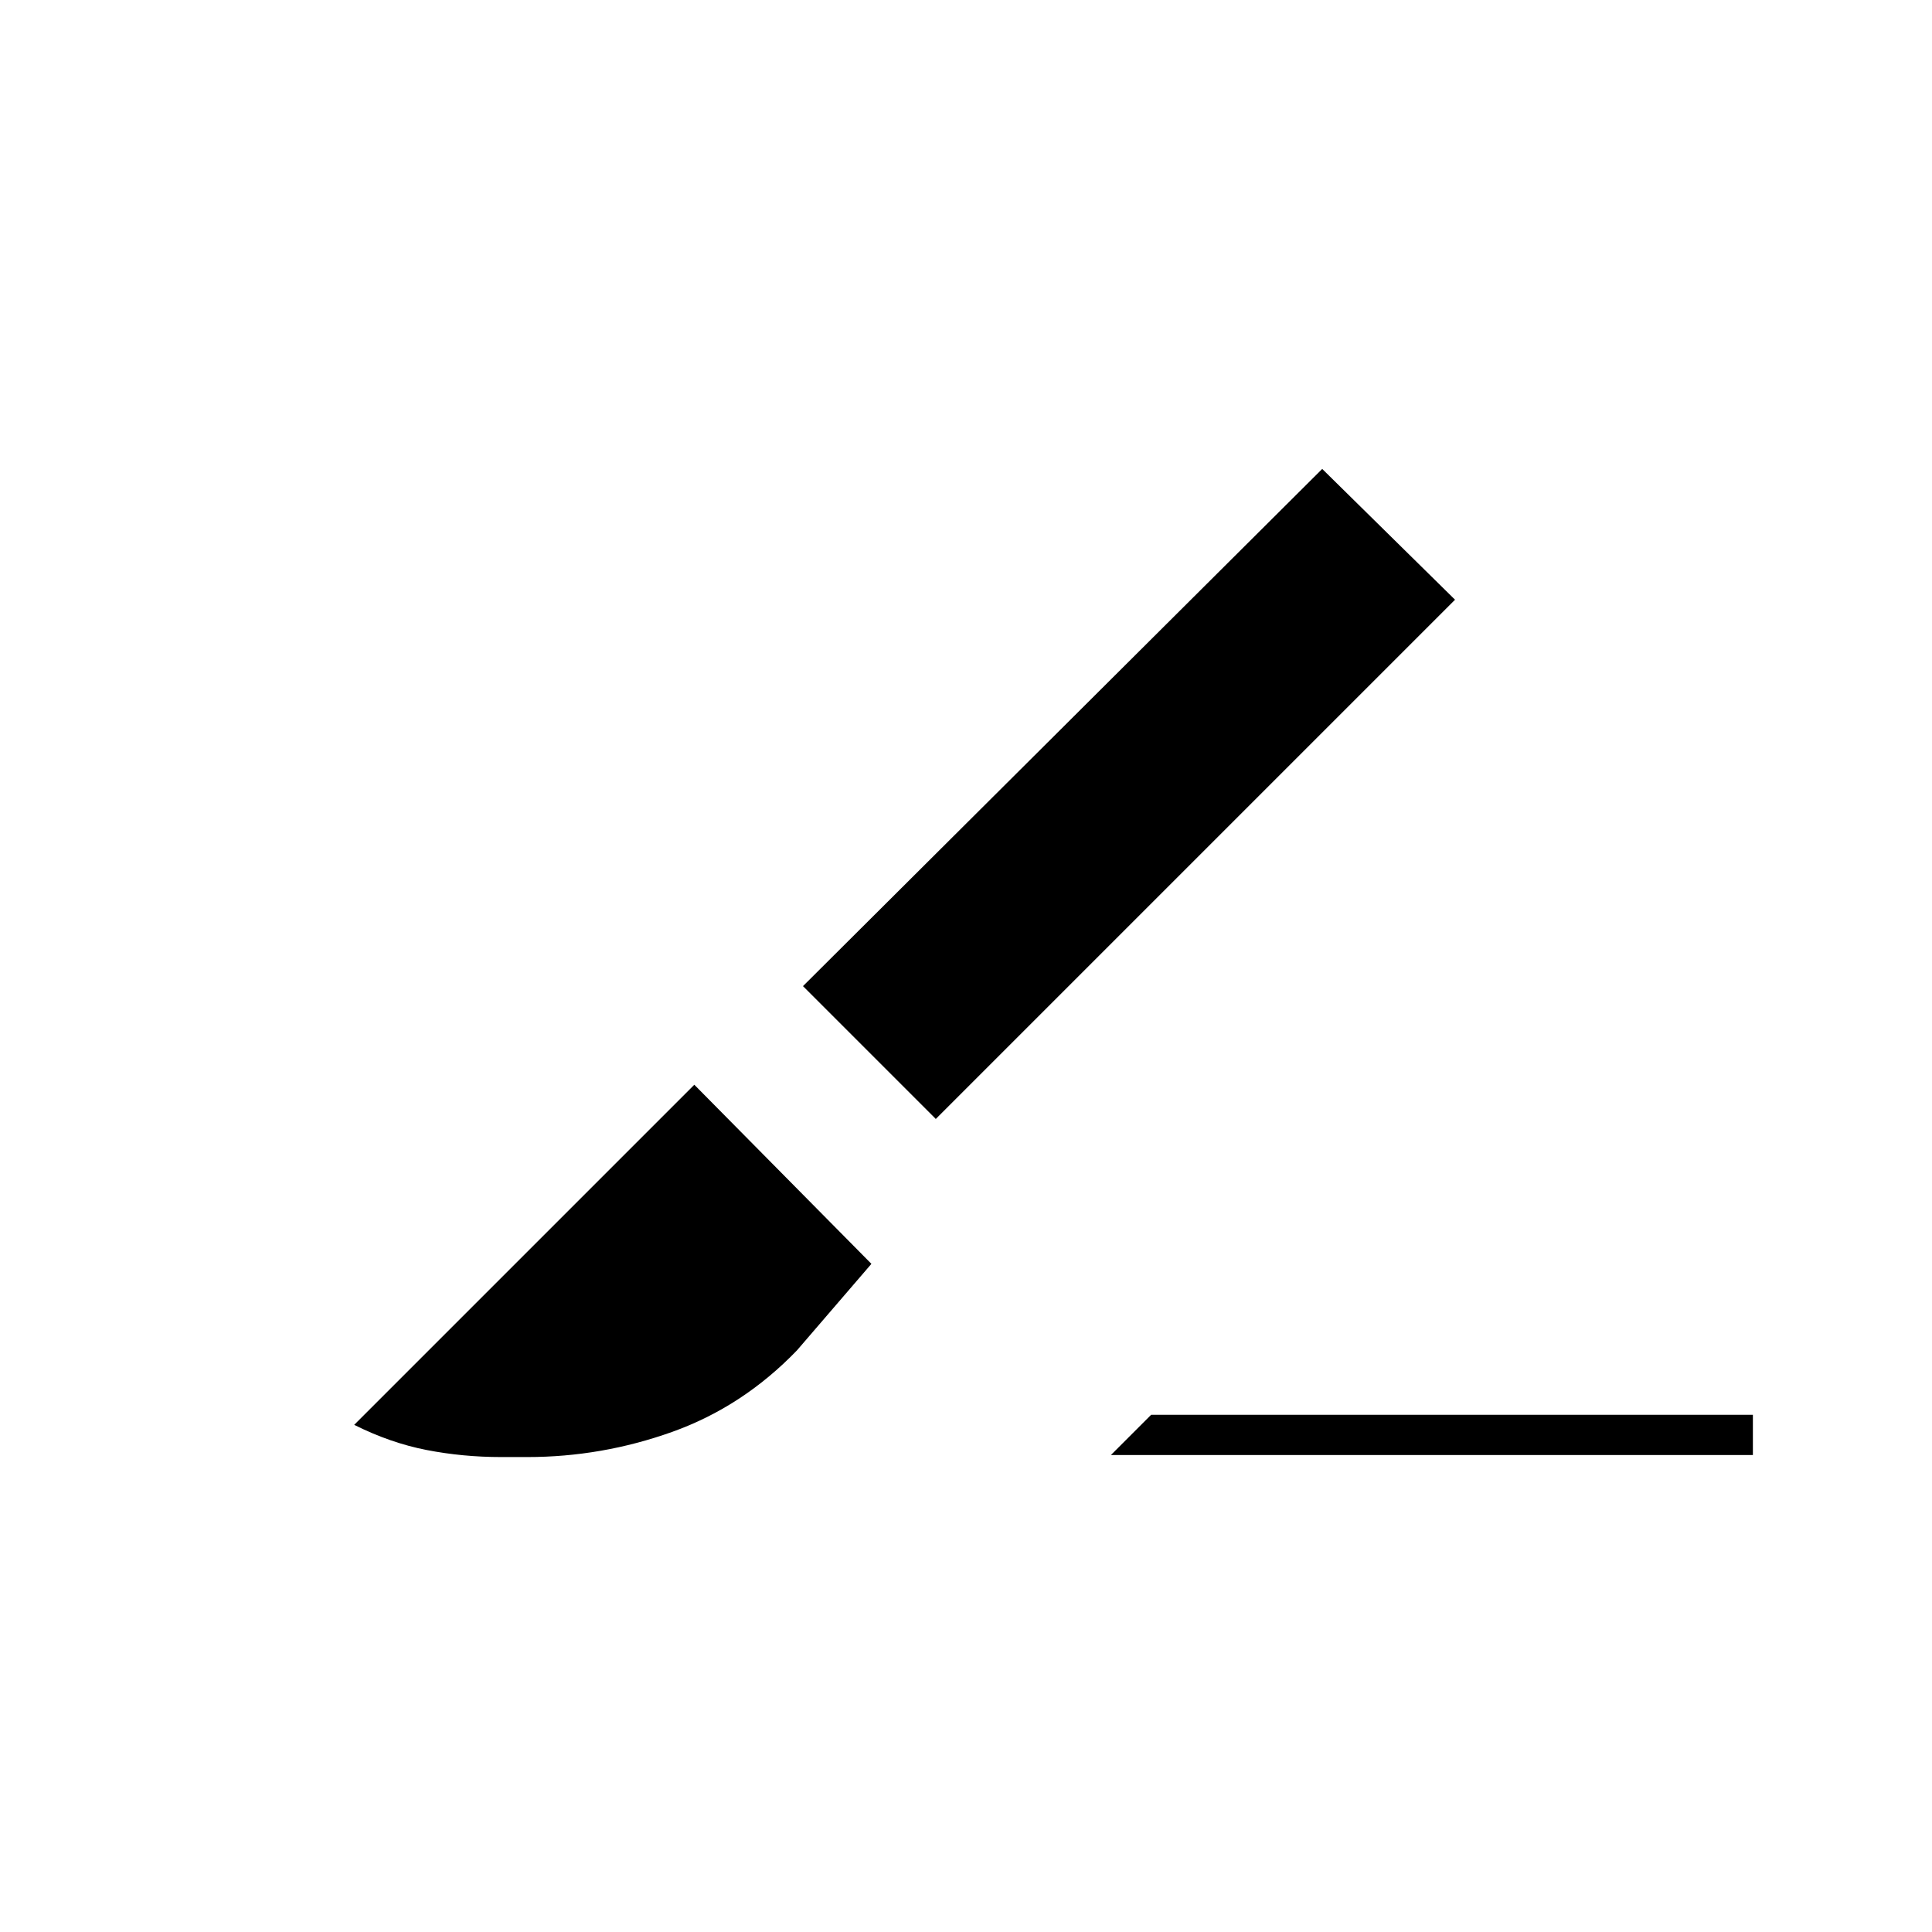 <svg xmlns="http://www.w3.org/2000/svg" height="20" viewBox="0 96 960 960" width="20"><path d="m465 652-66-66 258-257 66 65-258 258Zm87 167 20-20h299v20H552Zm-303 1q-19 0-37-3.5T176 804l169-169 88 89-37 43q-27 28-62 40.5T262 820h-13Z"/></svg>